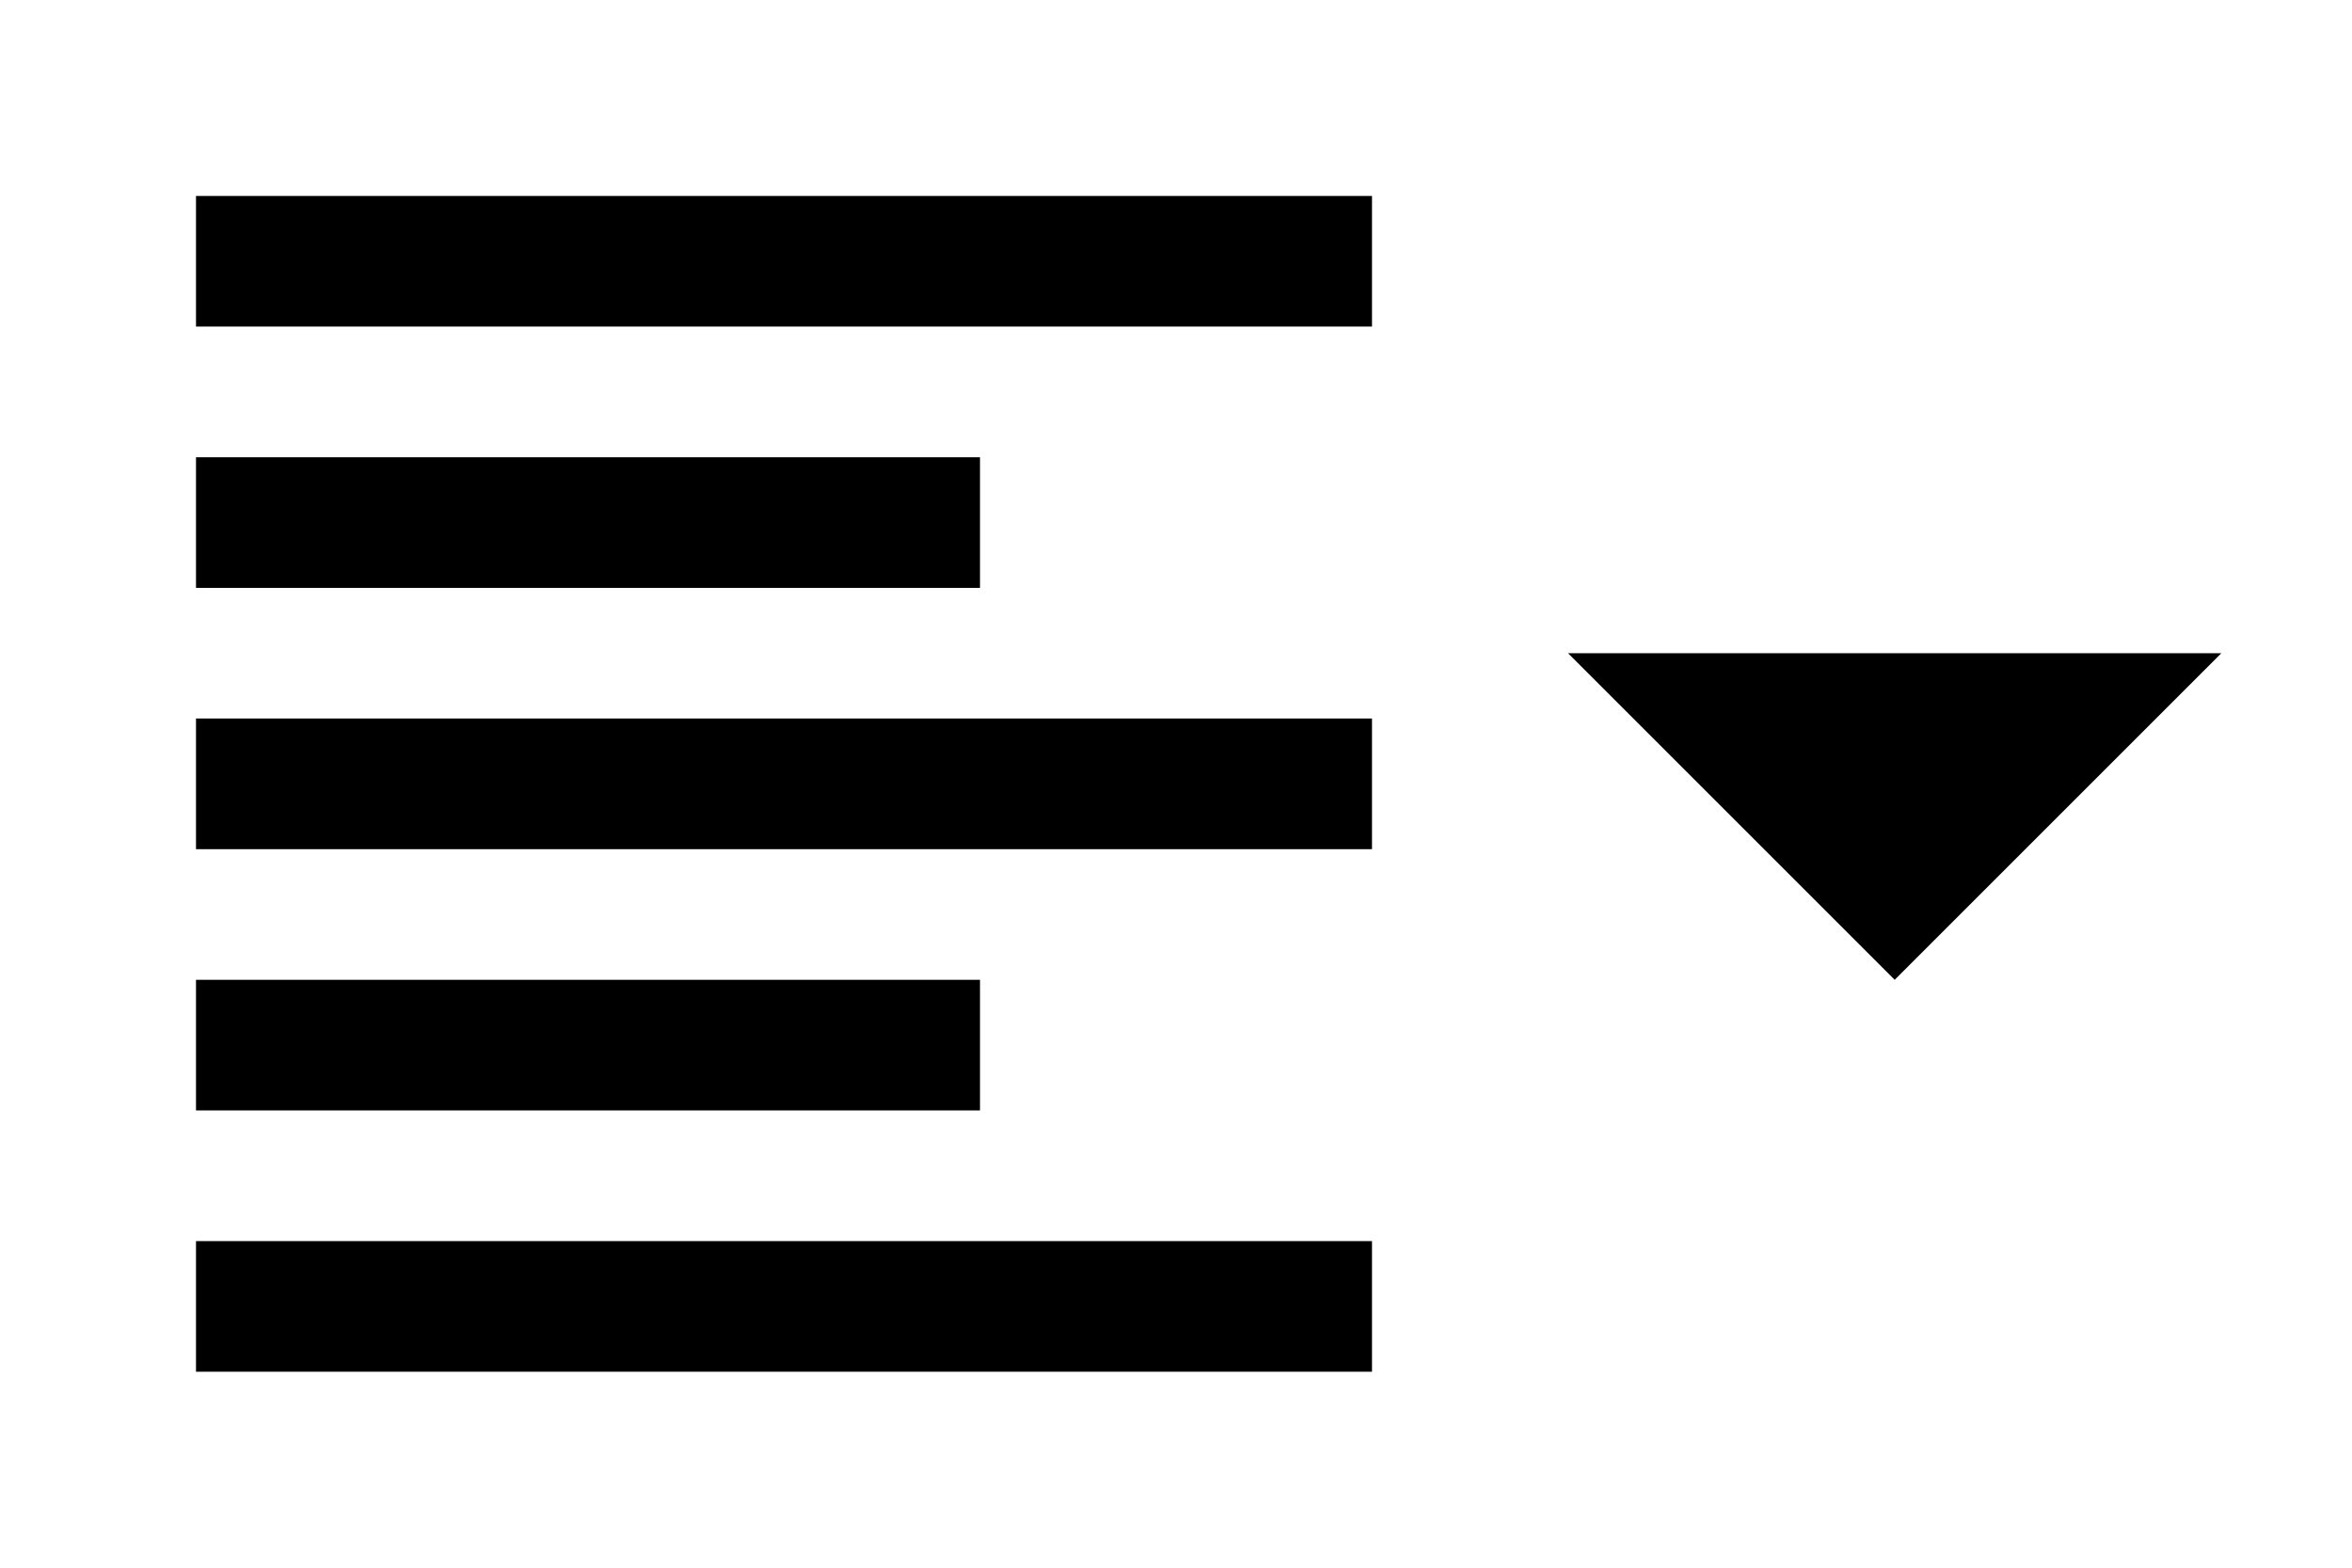<svg xmlns="http://www.w3.org/2000/svg" height="24" viewBox="0 0 36 24" width="36">
<path d="M0 0h36v24H0z" fill="none"/>
<path d="M15 15H3v2h12v-2zm0-8H3v2h12V7zM3 13h18v-2H3v2zm0 8h18v-2H3v2zM3 3v2h18V3H3z"/>
<path d="M24 10l5 5 5-5z"/>
</svg>
